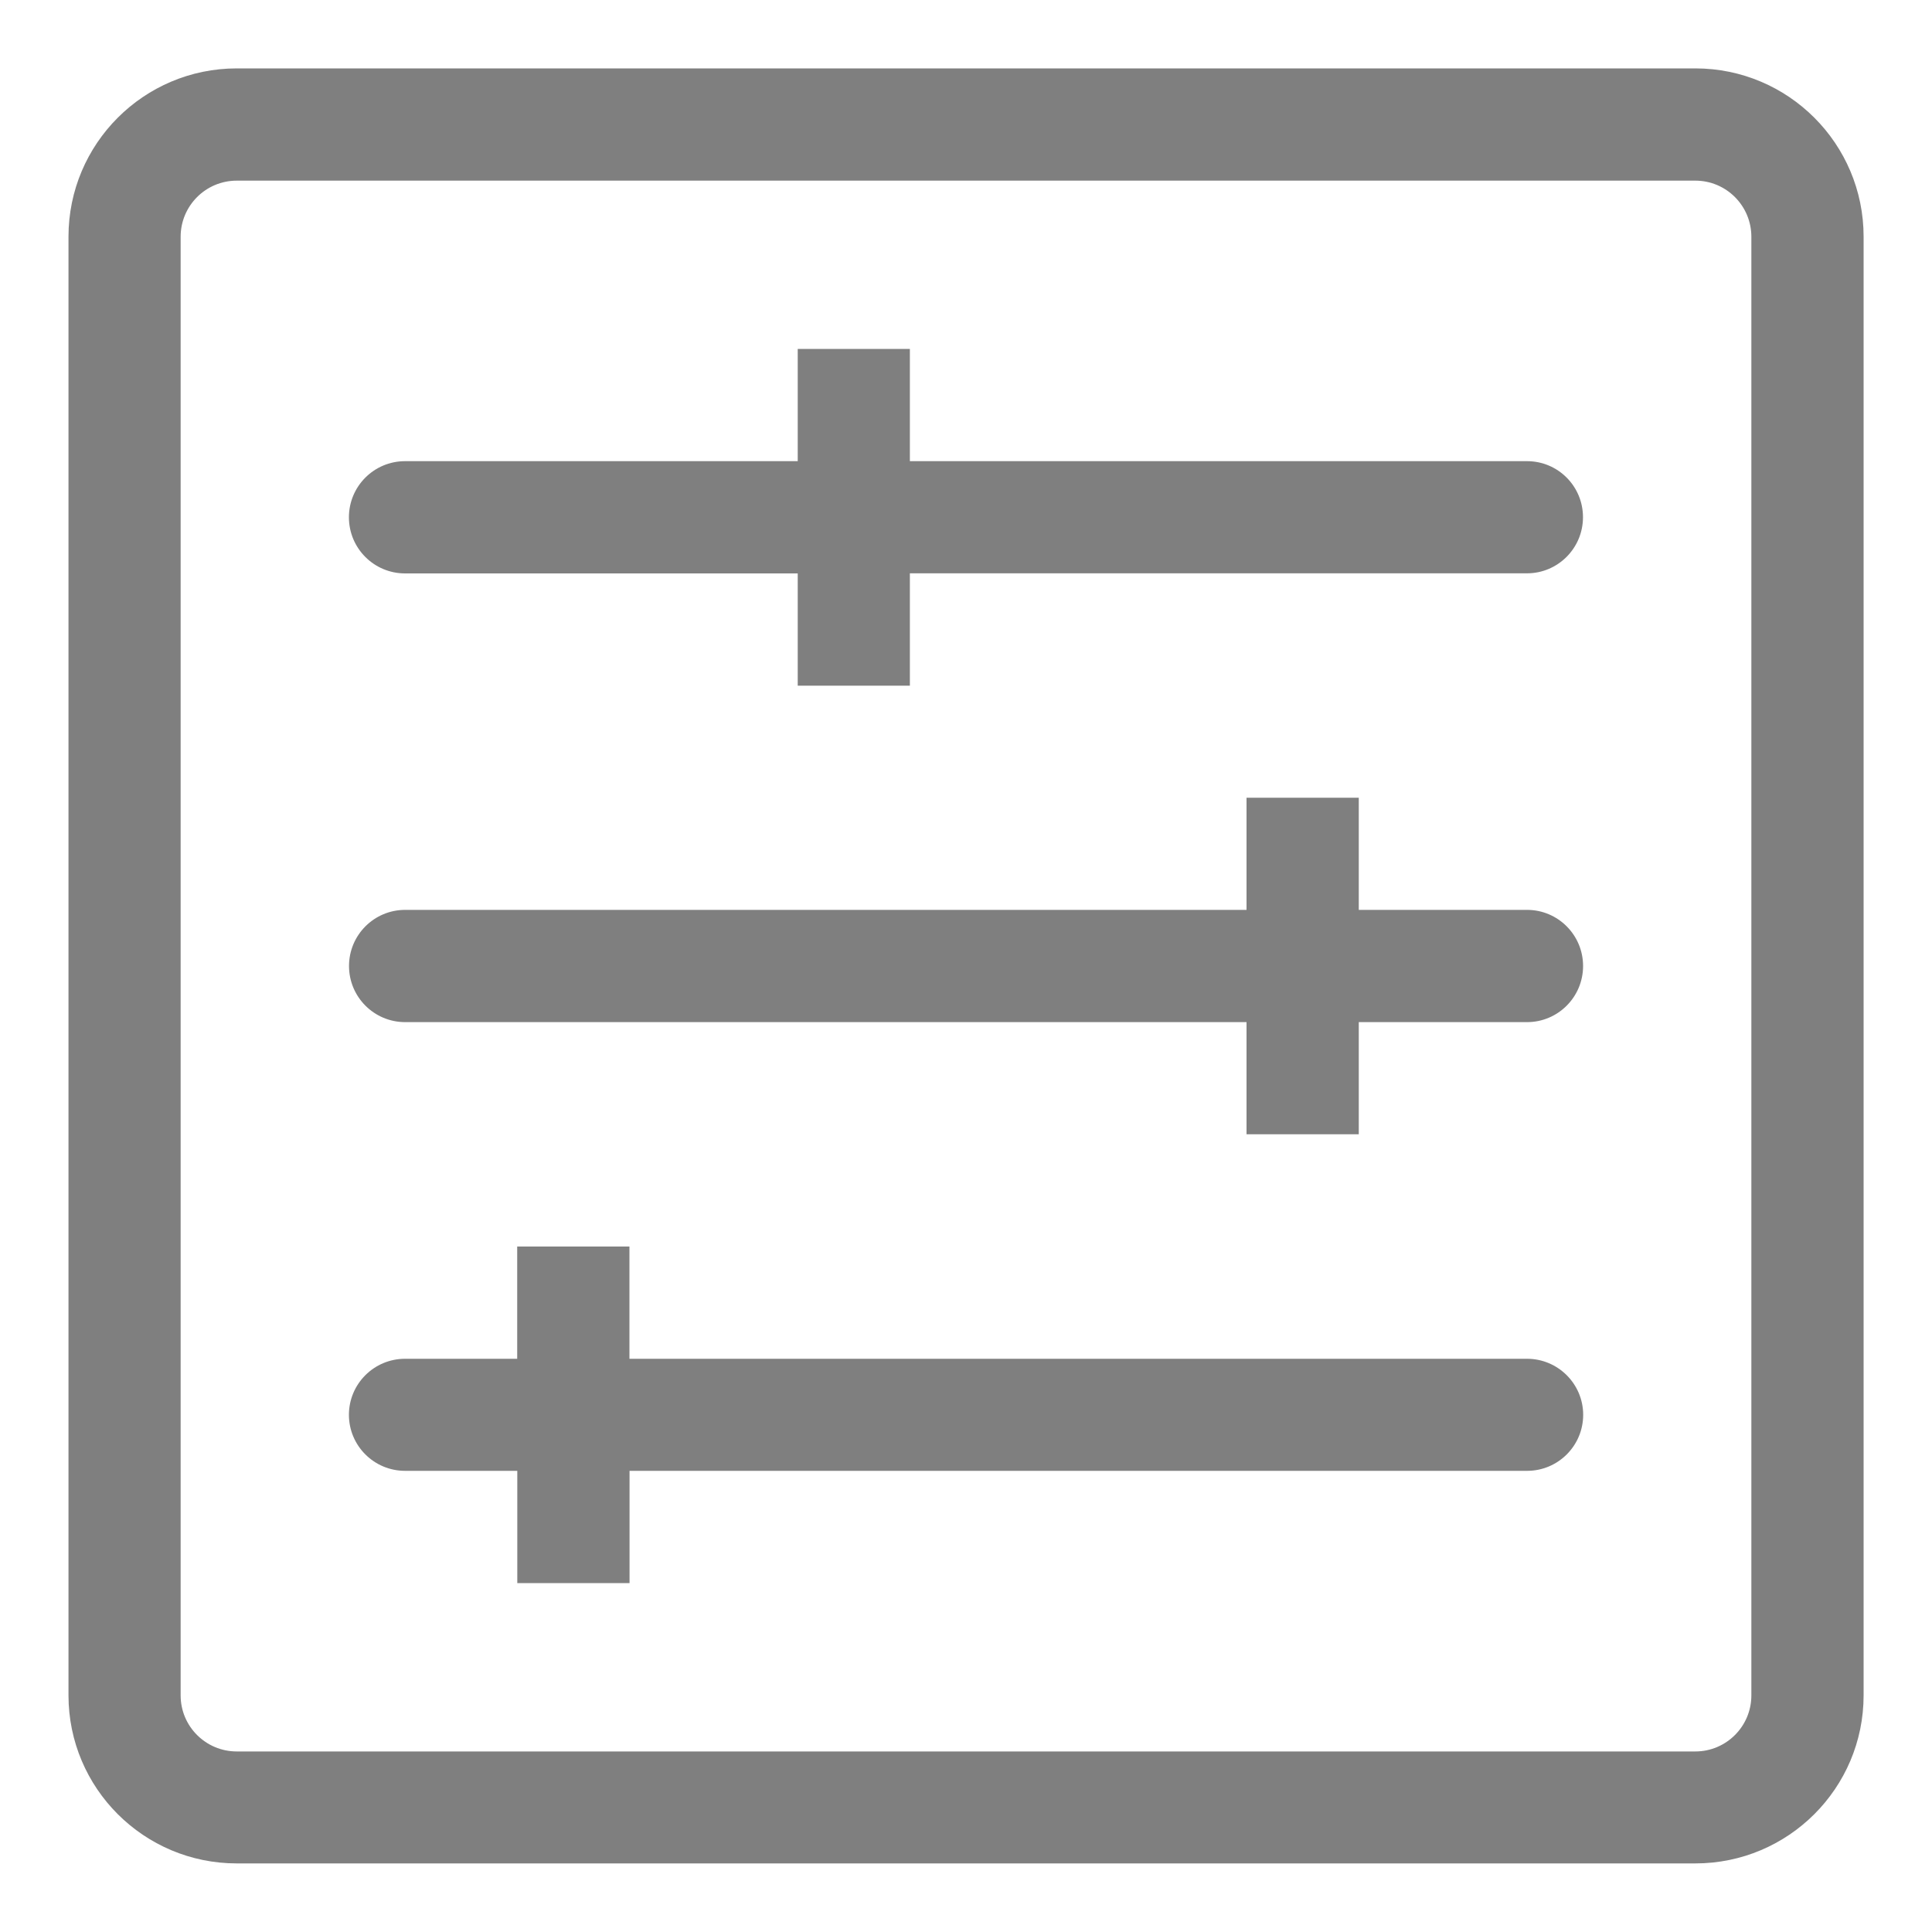 <svg class="svg-icon" viewBox="0 0 20 20">
    <path fill="#000000" fill-opacity="0.5" d="M15.808,14.066H6.516v-1.162H5.354v1.162H4.193c-0.321,0-0.581,0.26-0.581,0.58s0.26,0.58,0.581,0.58h1.162
        v1.162h1.162v-1.162h9.292c0.32,0,0.58-0.26,0.58-0.58S16.128,14.066,15.808,14.066z M15.808,9.419h-1.742V8.258h-1.162v1.161
        h-8.71c-0.321,0-0.581,0.26-0.581,0.581c0,0.321,0.26,0.581,0.581,0.581h8.71v1.161h1.162v-1.161h1.742
        c0.32,0,0.58-0.26,0.58-0.581C16.388,9.679,16.128,9.419,15.808,9.419z M17.55,0.708H2.451c-0.962,0-1.742,0.78-1.742,1.742v15.1
        c0,0.961,0.78,1.74,1.742,1.74H17.55c0.962,0,1.742-0.779,1.742-1.74v-15.1C19.292,1.488,18.512,0.708,17.55,0.708z M18.13,17.551
        c0,0.32-0.26,0.58-0.58,0.58H2.451c-0.321,0-0.581-0.26-0.581-0.58v-15.1c0-0.321,0.26-0.581,0.581-0.581H17.55
        c0.32,0,0.58,0.26,0.58,0.581V17.551z M15.808,4.774H9.419V3.612H8.258v1.162H4.193c-0.321,0-0.581,0.26-0.581,0.581
        s0.26,0.581,0.581,0.581h4.065v1.162h1.161V5.935h6.388c0.32,0,0.58-0.26,0.58-0.581S16.128,4.774,15.808,4.774z"></path>
</svg>
